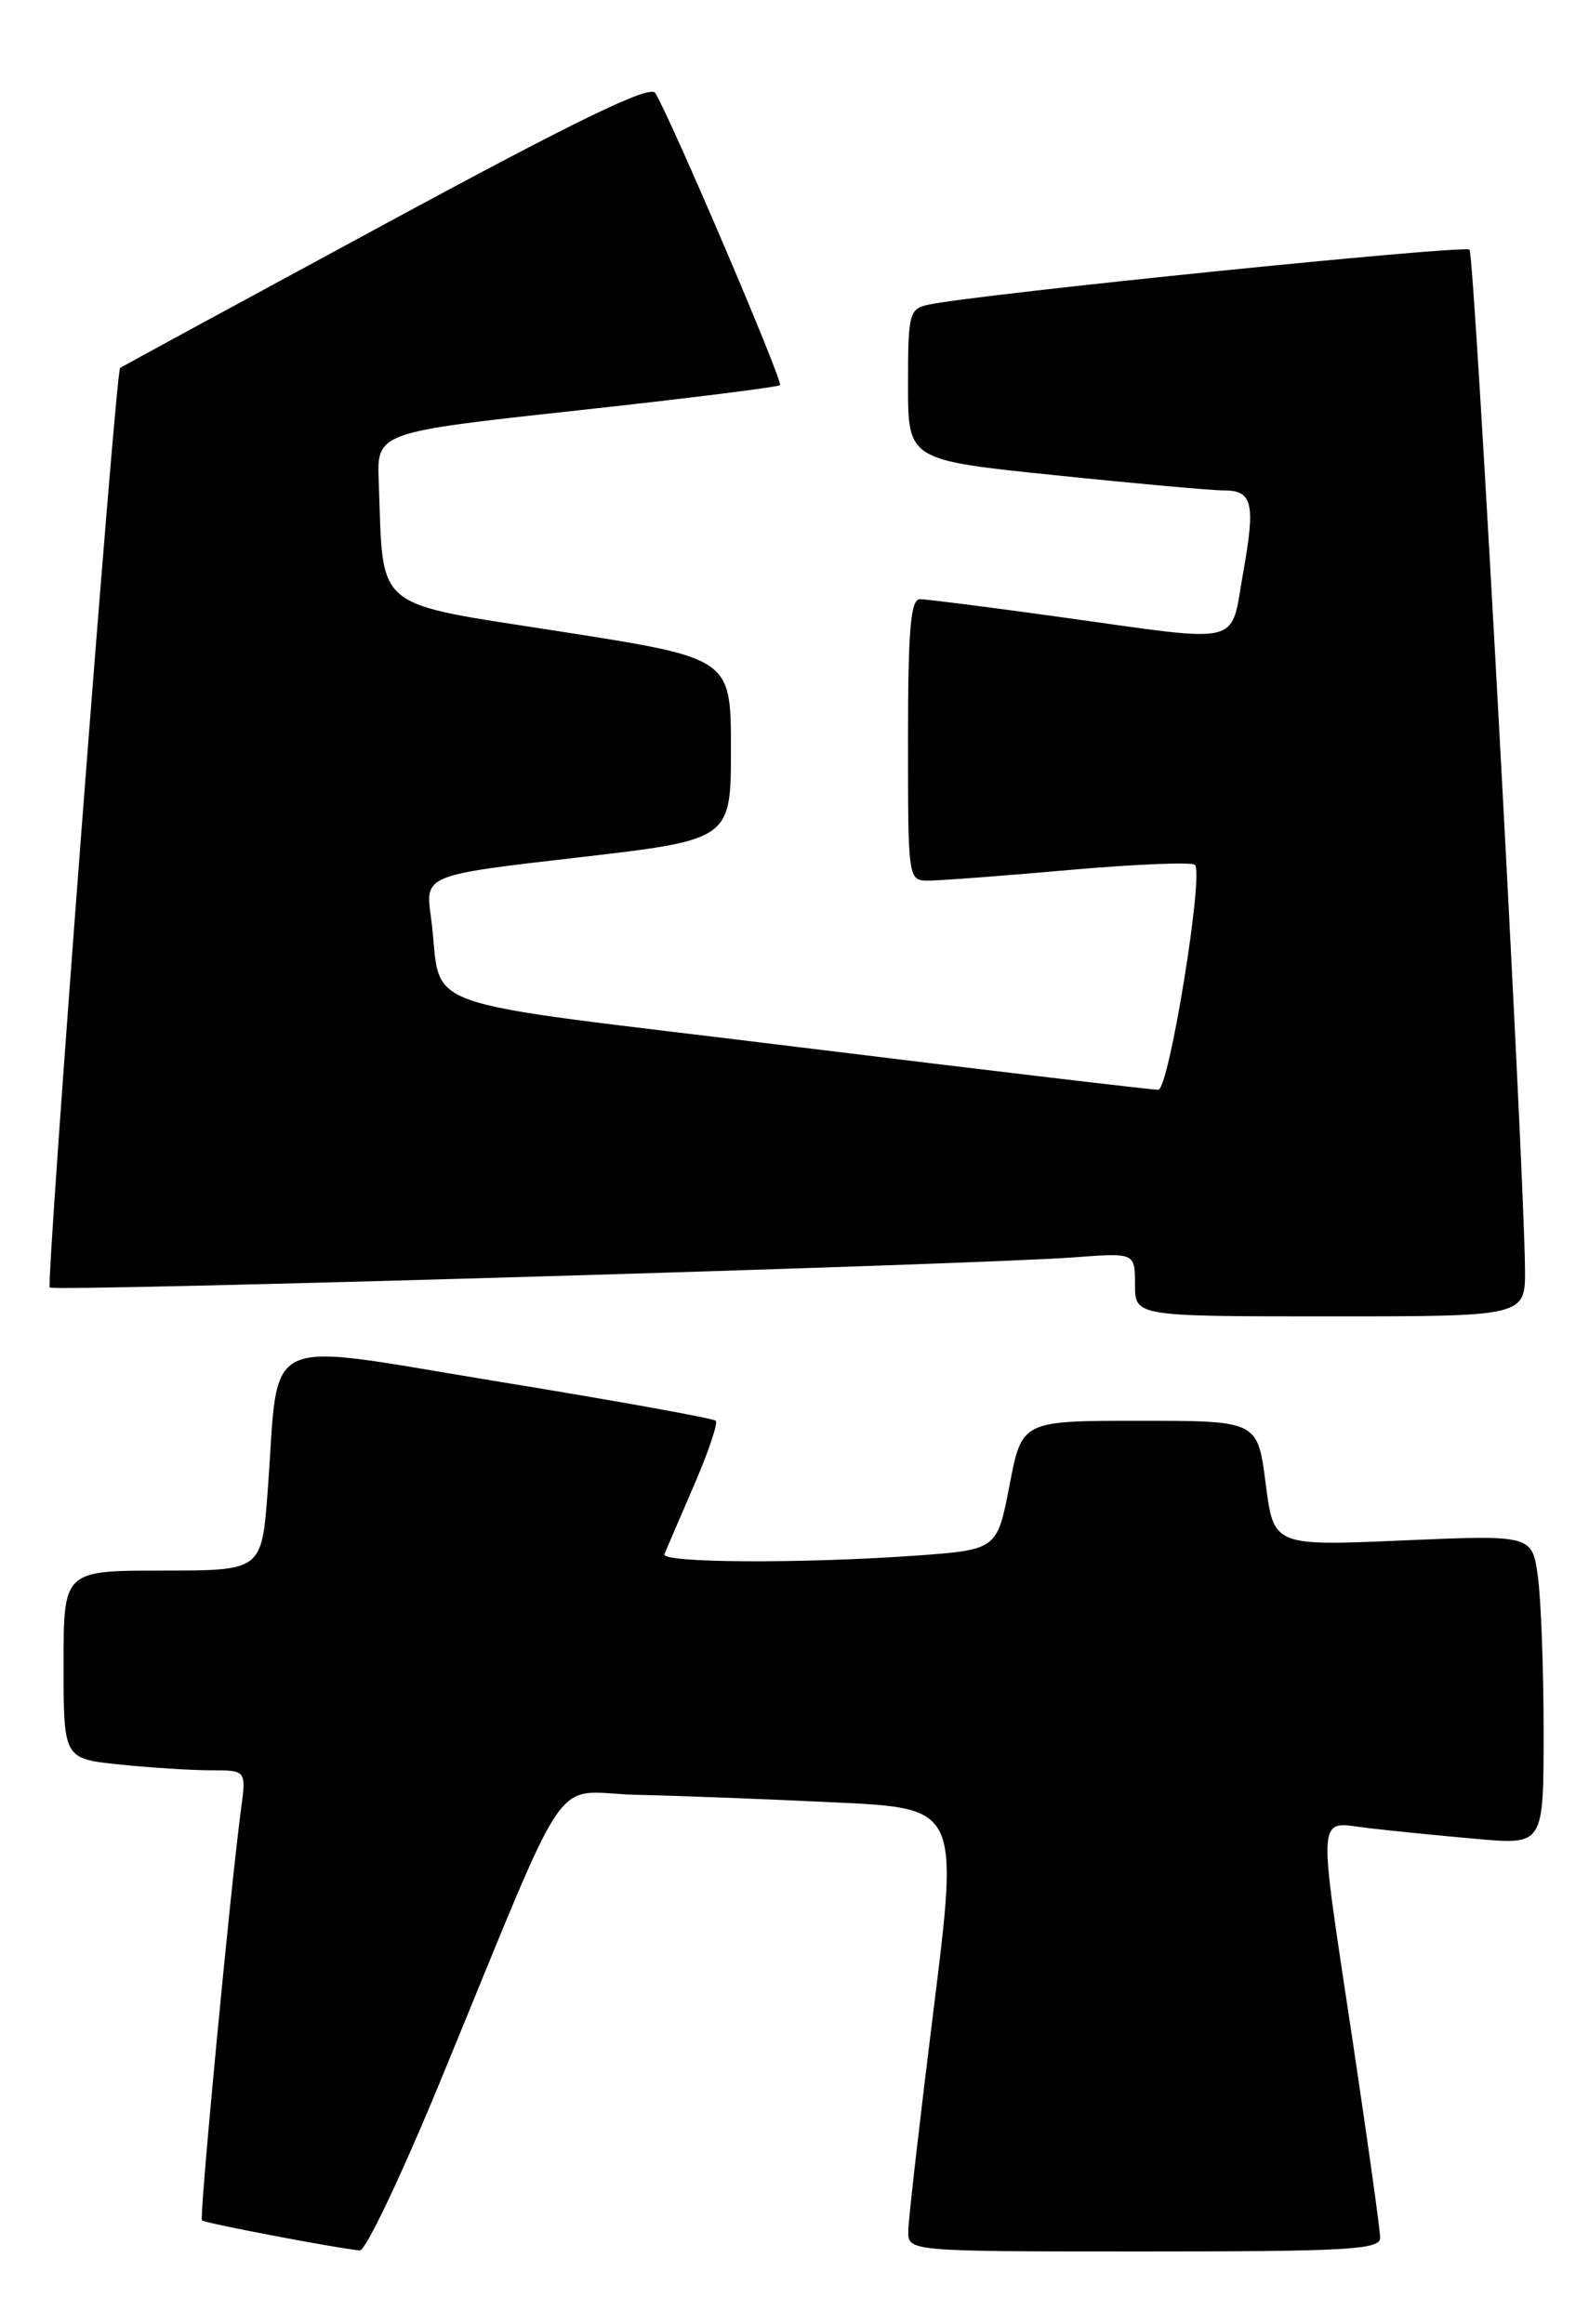 <?xml version="1.0" encoding="UTF-8" standalone="no"?>
<!DOCTYPE svg PUBLIC "-//W3C//DTD SVG 1.1//EN" "http://www.w3.org/Graphics/SVG/1.1/DTD/svg11.dtd" >
<svg xmlns="http://www.w3.org/2000/svg" xmlns:xlink="http://www.w3.org/1999/xlink" version="1.1" viewBox="0 0 175 256">
 <g >
 <path fill="currentColor"
d=" M 48.49 229.25 C 63.20 193.53 60.50 197.47 70.11 197.70 C 74.72 197.80 84.59 198.18 92.04 198.54 C 105.58 199.18 105.58 199.18 102.82 221.34 C 101.30 233.53 100.04 244.51 100.03 245.75 C 100.00 248.00 100.00 248.00 126.00 248.00 C 148.47 248.00 152.00 247.80 152.00 246.50 C 152.00 245.67 150.65 236.00 149.00 225.00 C 145.07 198.80 144.93 200.69 150.75 201.37 C 153.36 201.68 158.76 202.22 162.75 202.57 C 170.00 203.20 170.00 203.20 170.00 190.74 C 170.00 183.89 169.72 176.21 169.37 173.67 C 168.74 169.07 168.74 169.07 154.50 169.68 C 140.27 170.30 140.27 170.30 139.39 163.40 C 138.50 156.50 138.50 156.50 125.52 156.50 C 112.54 156.50 112.54 156.50 111.18 163.61 C 109.81 170.71 109.81 170.71 100.75 171.36 C 88.16 172.25 72.77 172.16 73.17 171.20 C 73.35 170.75 74.81 167.37 76.40 163.68 C 78.00 159.99 79.09 156.76 78.83 156.50 C 78.57 156.23 67.81 154.29 54.93 152.19 C 28.18 147.82 30.80 146.57 29.48 164.25 C 28.82 173.00 28.82 173.00 17.91 173.00 C 7.00 173.00 7.00 173.00 7.00 183.36 C 7.00 193.72 7.00 193.72 13.15 194.36 C 16.53 194.71 21.05 195.00 23.21 195.00 C 27.12 195.00 27.12 195.00 26.55 199.25 C 25.39 207.85 21.93 244.26 22.24 244.58 C 22.54 244.88 37.07 247.65 39.63 247.89 C 40.26 247.95 44.24 239.56 48.49 229.25 Z  M 167.95 139.75 C 167.83 127.81 162.40 28.06 161.84 27.50 C 161.29 26.95 107.67 32.40 102.25 33.56 C 100.14 34.01 100.00 34.54 100.00 42.36 C 100.00 50.68 100.00 50.68 116.25 52.35 C 125.19 53.28 133.49 54.02 134.69 54.02 C 137.95 53.99 138.29 55.38 136.92 63.04 C 135.46 71.25 137.22 70.81 117.00 68.00 C 109.09 66.90 102.03 66.00 101.31 66.00 C 100.29 66.00 100.00 69.38 100.00 81.50 C 100.00 96.91 100.01 97.00 102.25 97.00 C 103.49 97.00 110.46 96.48 117.75 95.83 C 125.03 95.19 131.27 94.93 131.60 95.27 C 132.60 96.27 128.74 120.00 127.57 120.04 C 126.98 120.06 109.08 117.94 87.78 115.32 C 43.97 109.92 48.92 111.69 47.45 100.95 C 46.83 96.39 46.83 96.39 63.67 94.45 C 80.50 92.50 80.50 92.50 80.50 82.50 C 80.50 72.50 80.50 72.50 61.78 69.57 C 40.80 66.29 42.26 67.48 41.71 53.06 C 41.50 47.62 41.50 47.62 63.50 45.22 C 75.60 43.90 85.68 42.64 85.90 42.42 C 86.28 42.05 73.85 12.95 72.16 10.24 C 71.58 9.32 63.55 13.22 42.44 24.65 C 26.52 33.27 13.38 40.41 13.23 40.52 C 12.72 40.88 5.04 141.37 5.48 141.82 C 5.97 142.30 107.35 139.32 118.25 138.50 C 125.00 137.99 125.00 137.99 125.00 141.49 C 125.00 145.00 125.00 145.00 146.50 145.00 C 168.00 145.00 168.00 145.00 167.95 139.75 Z "/>
</g>
</svg>